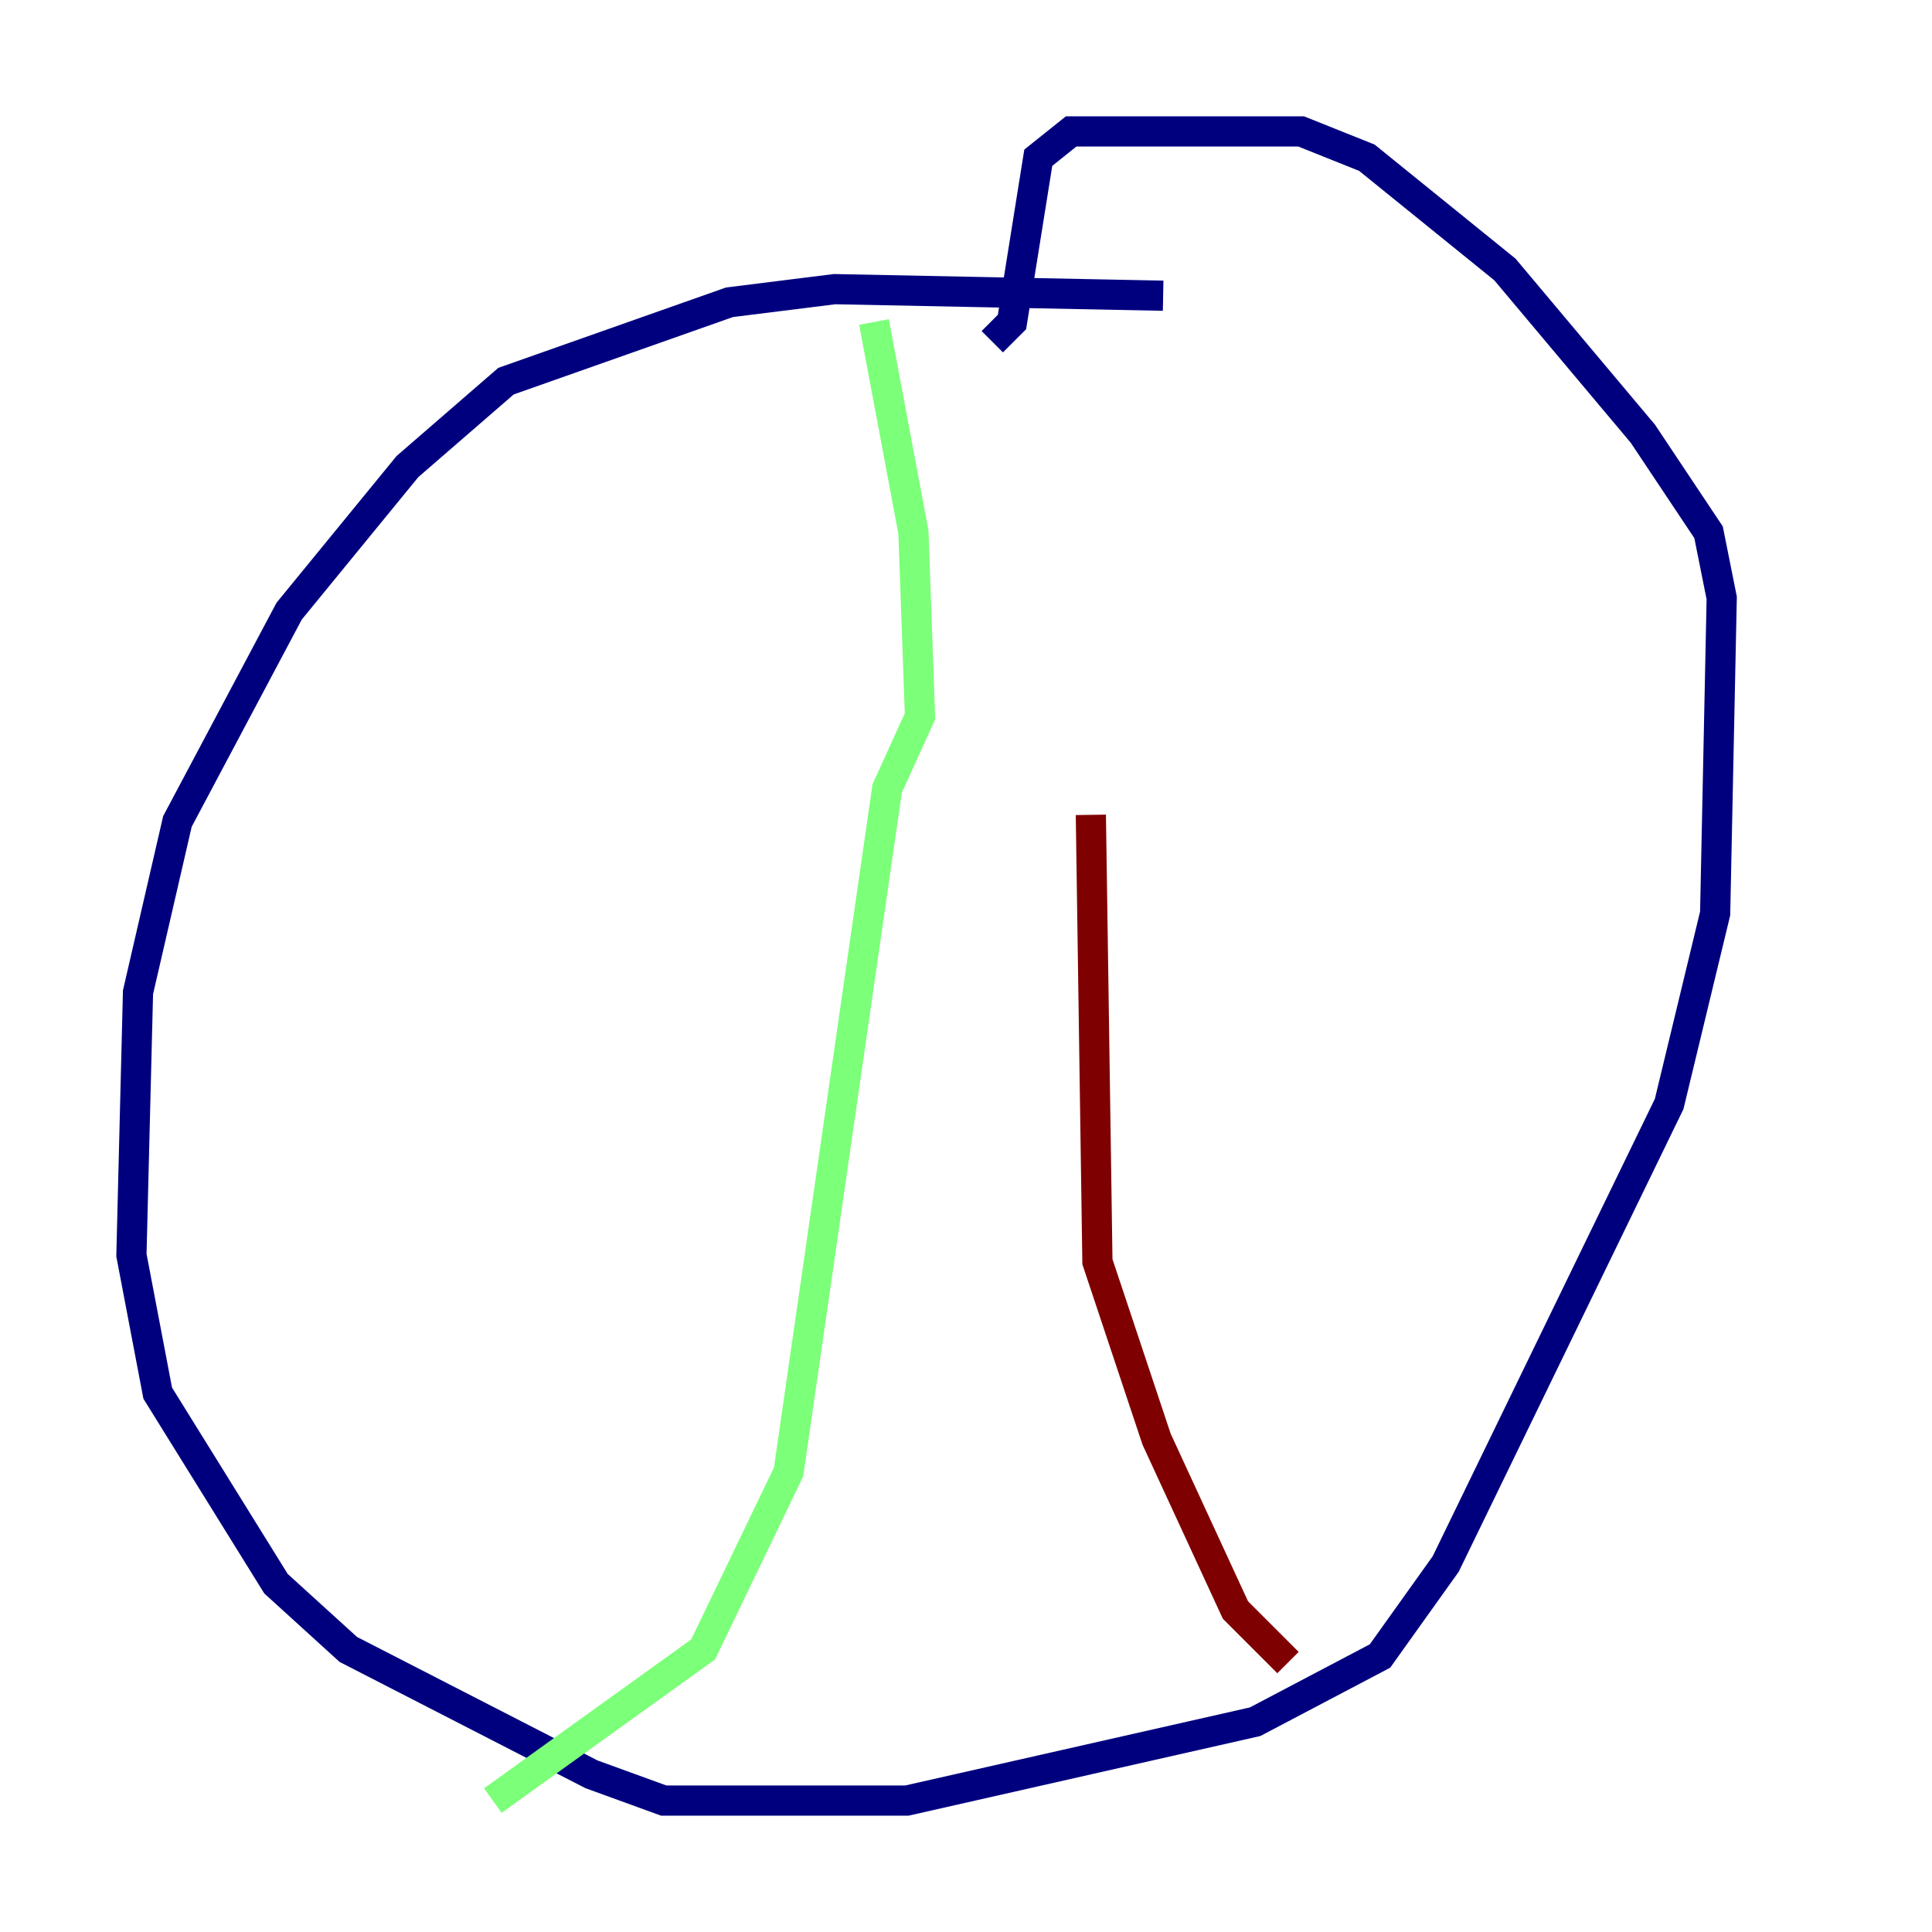 <?xml version="1.0" encoding="utf-8" ?>
<svg baseProfile="tiny" height="128" version="1.2" viewBox="0,0,128,128" width="128" xmlns="http://www.w3.org/2000/svg" xmlns:ev="http://www.w3.org/2001/xml-events" xmlns:xlink="http://www.w3.org/1999/xlink"><defs /><polyline fill="none" points="77.061,19.592 55.292,19.157 48.327,20.027 33.524,25.252 26.993,30.912 19.157,40.49 11.755,54.422 9.143,65.742 8.707,83.156 10.449,92.299 18.286,104.925 23.075,109.279 39.184,117.551 43.973,119.293 60.082,119.293 83.156,114.068 91.429,109.714 95.782,103.619 110.585,73.143 113.633,60.517 114.068,39.619 113.197,35.265 108.844,28.735 99.701,17.85 90.558,10.449 86.204,8.707 70.966,8.707 68.789,10.449 67.048,21.333 65.742,22.64" stroke="#00007f" stroke-width="2" /><polyline fill="none" points="57.905,21.333 60.517,35.265 60.952,47.456 58.776,52.245 52.245,97.524 46.585,109.279 32.653,119.293" stroke="#7cff79" stroke-width="2" /><polyline fill="none" points="85.333,110.15 81.85,106.667 76.626,95.347 72.707,83.592 72.272,53.986" stroke="#7f0000" stroke-width="2" /></svg>